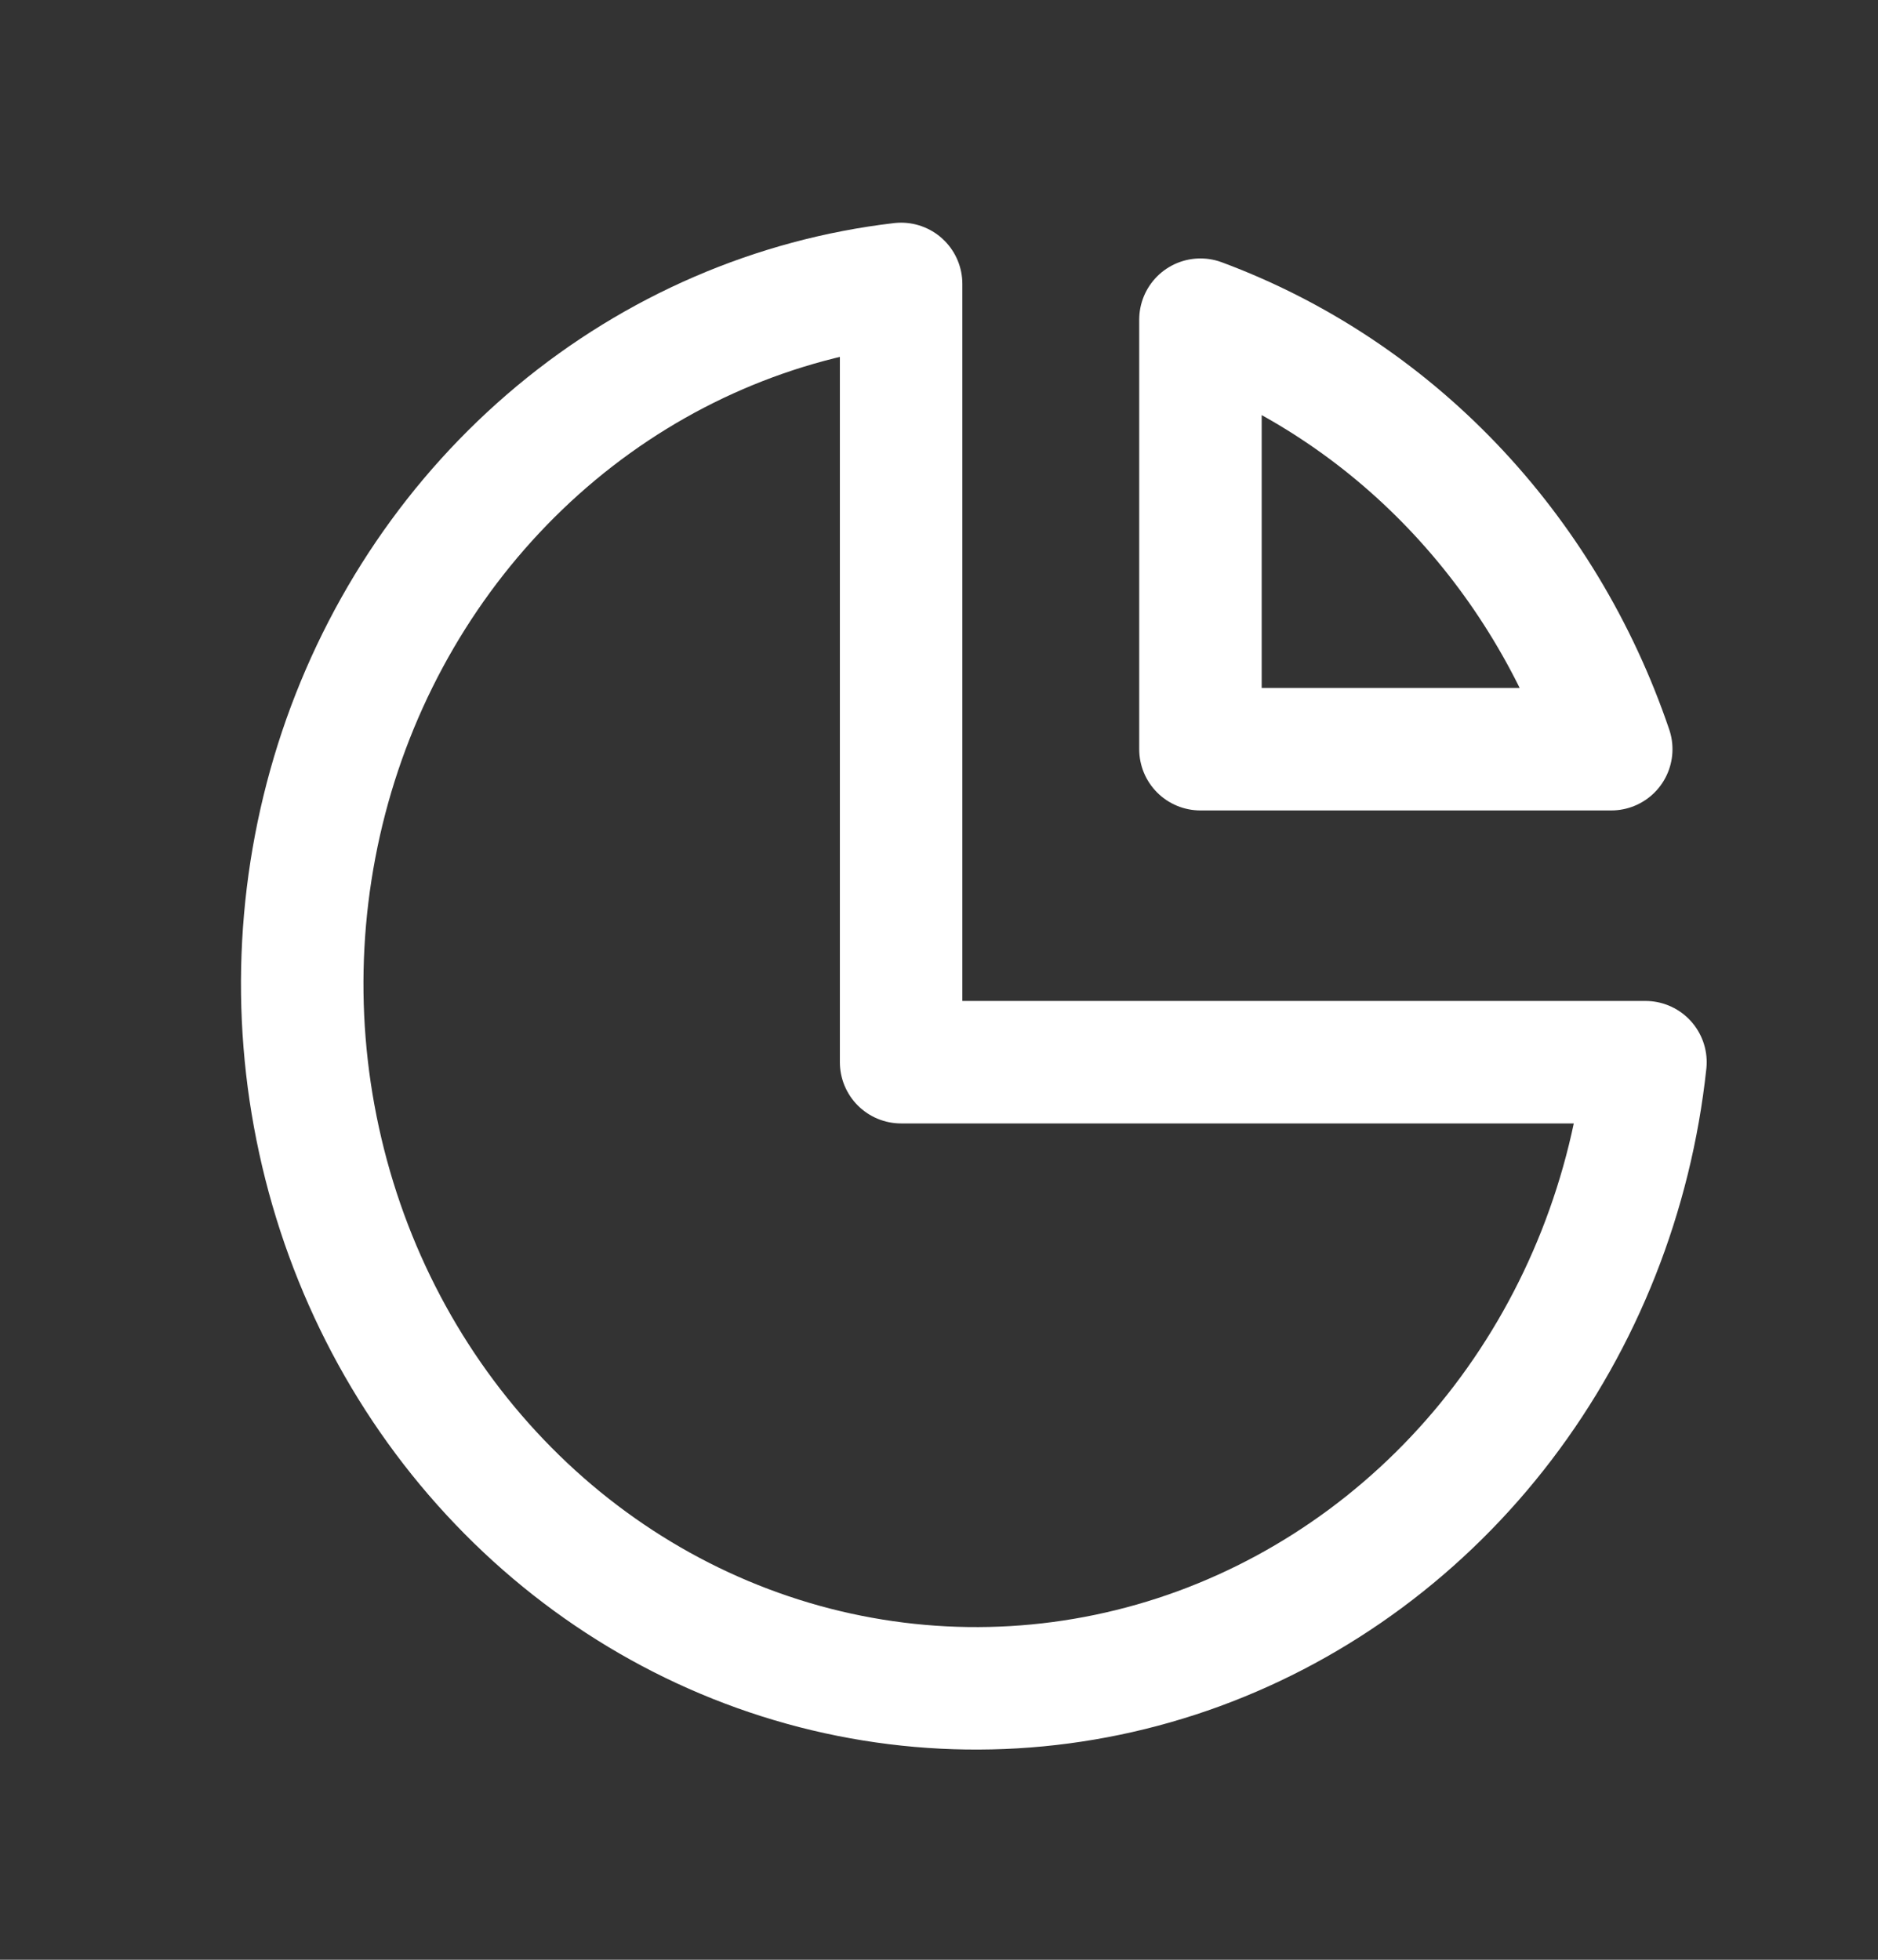 <svg width="23" height="24" viewBox="0 0 23 24" fill="none" xmlns="http://www.w3.org/2000/svg">
<rect x="0" y="0" width="23" height="24" fill="#333333" stroke="none"/>
<path d="M11.036 3.477C9.492 3.658 8.028 4.29 6.812 5.302C5.597 6.314 4.679 7.664 4.165 9.197C3.652 10.73 3.562 12.384 3.908 13.967C4.253 15.551 5.019 17.001 6.118 18.149C7.216 19.298 8.603 20.099 10.118 20.46C11.633 20.821 13.214 20.728 14.681 20.191C16.147 19.653 17.439 18.694 18.406 17.424C19.374 16.153 19.979 14.622 20.152 13.008H11.036V3.477Z" stroke="white" stroke-width="1.5" stroke-linecap="round" stroke-linejoin="round"/>
<path d="M19.733 9.175H14.702V3.915C15.862 4.346 16.916 5.041 17.786 5.951C18.656 6.861 19.321 7.962 19.733 9.175V9.175Z" stroke="white" stroke-width="1.5" stroke-linecap="round" stroke-linejoin="round"/>
</svg>
